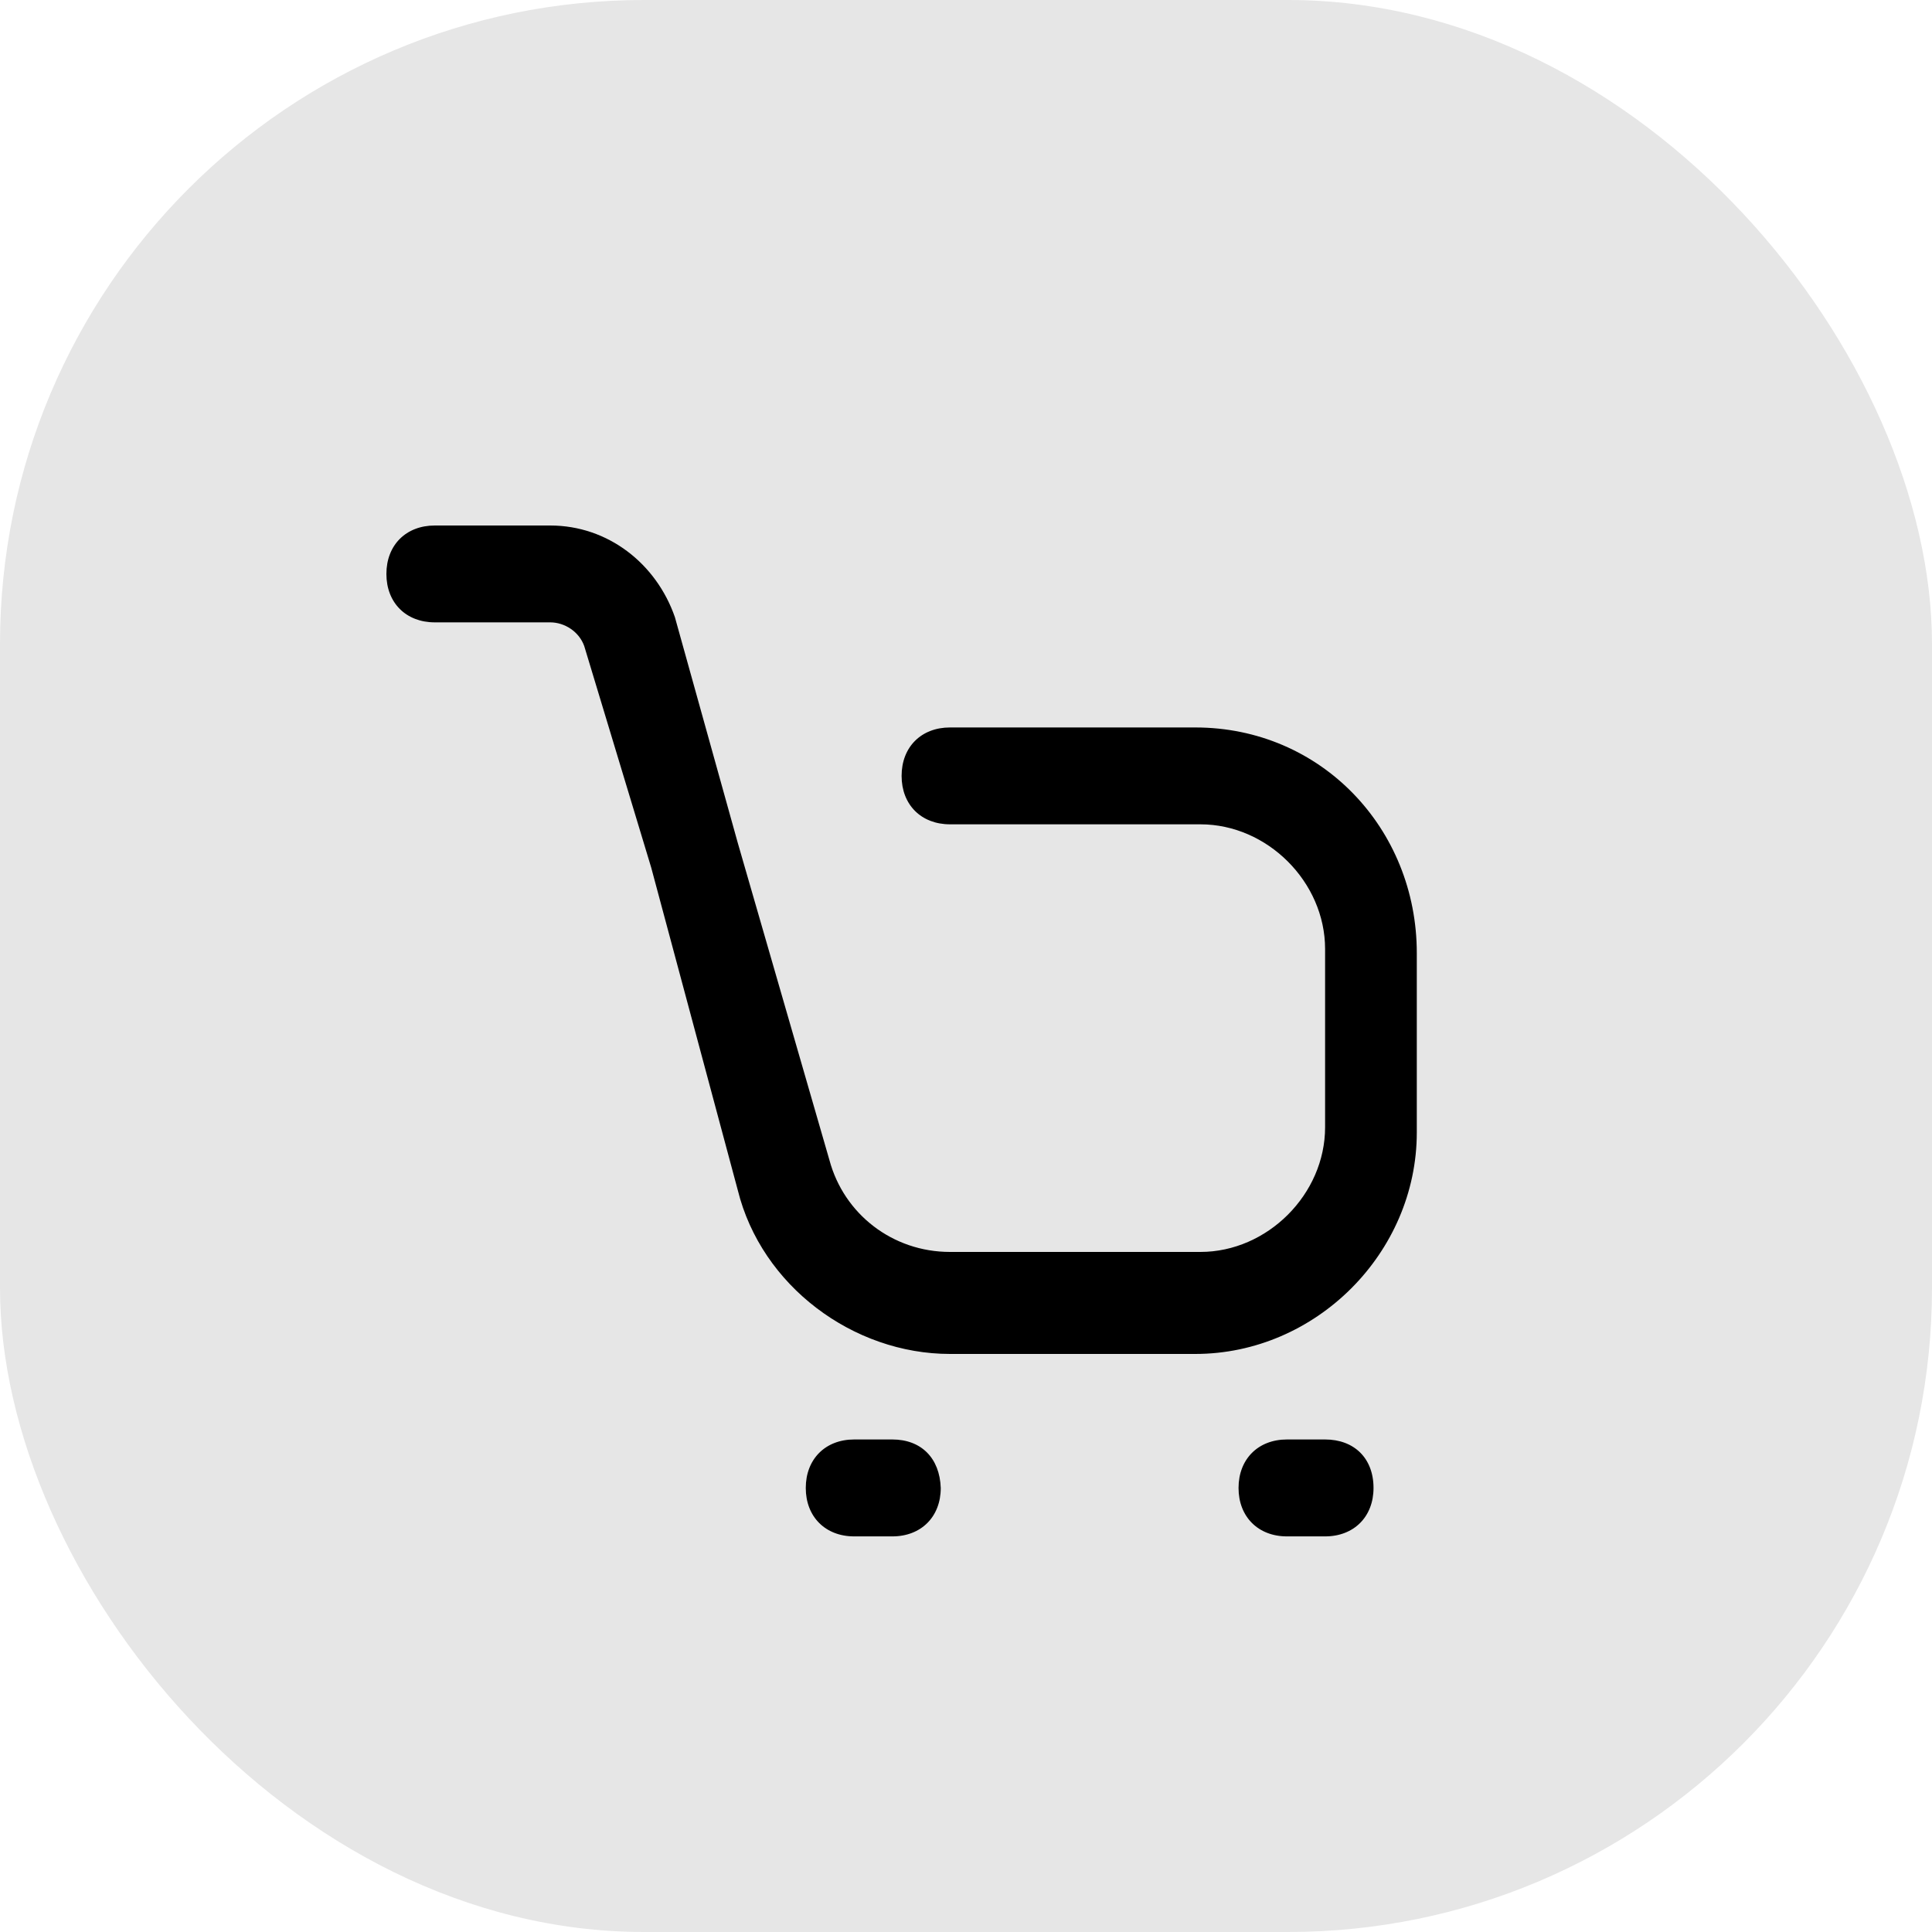 <svg width="30" height="30" viewBox="0 0 30 30" fill="none" xmlns="http://www.w3.org/2000/svg">
<rect width="30" height="30" rx="10" fill="black" fill-opacity="0.1"/>
<g clip-path="url(#clip0_6_4012)">
<path d="M18.56 11.296H14.752C14.304 11.296 14 11.6 14 12.048C14 12.496 14.304 12.8 14.752 12.8H18.64C19.68 12.8 20.576 13.696 20.576 14.736V17.504C20.576 18.544 19.68 19.44 18.64 19.44H14.752C13.856 19.44 13.104 18.848 12.88 18.016L11.456 13.088L10.48 9.584C10.192 8.752 9.44 8.16 8.544 8.16H6.752C6.304 8.16 6 8.464 6 8.912C6 9.36 6.304 9.664 6.752 9.664H8.544C8.768 9.664 8.992 9.808 9.072 10.032L10.112 13.472L11.456 18.48C11.824 19.968 13.248 21.024 14.752 21.024H18.56C20.432 21.024 22 19.456 22 17.584V14.8C22 12.864 20.512 11.296 18.56 11.296Z" fill="black"/>
<path d="M13.856 22.352H13.264C12.816 22.352 12.512 22.657 12.512 23.105C12.512 23.552 12.816 23.857 13.264 23.857H13.856C14.304 23.857 14.608 23.552 14.608 23.105C14.592 22.64 14.304 22.352 13.856 22.352Z" fill="black"/>
<path d="M20.576 22.352H19.984C19.536 22.352 19.232 22.657 19.232 23.105C19.232 23.552 19.536 23.857 19.984 23.857H20.576C21.024 23.857 21.328 23.552 21.328 23.105C21.328 22.64 21.024 22.352 20.576 22.352Z" fill="black"/>
</g>
<defs>
<clipPath id="clip0_6_4012">
<rect width="16" height="16" fill="white" transform="translate(6 8)"/>
</clipPath>
</defs>
</svg>
